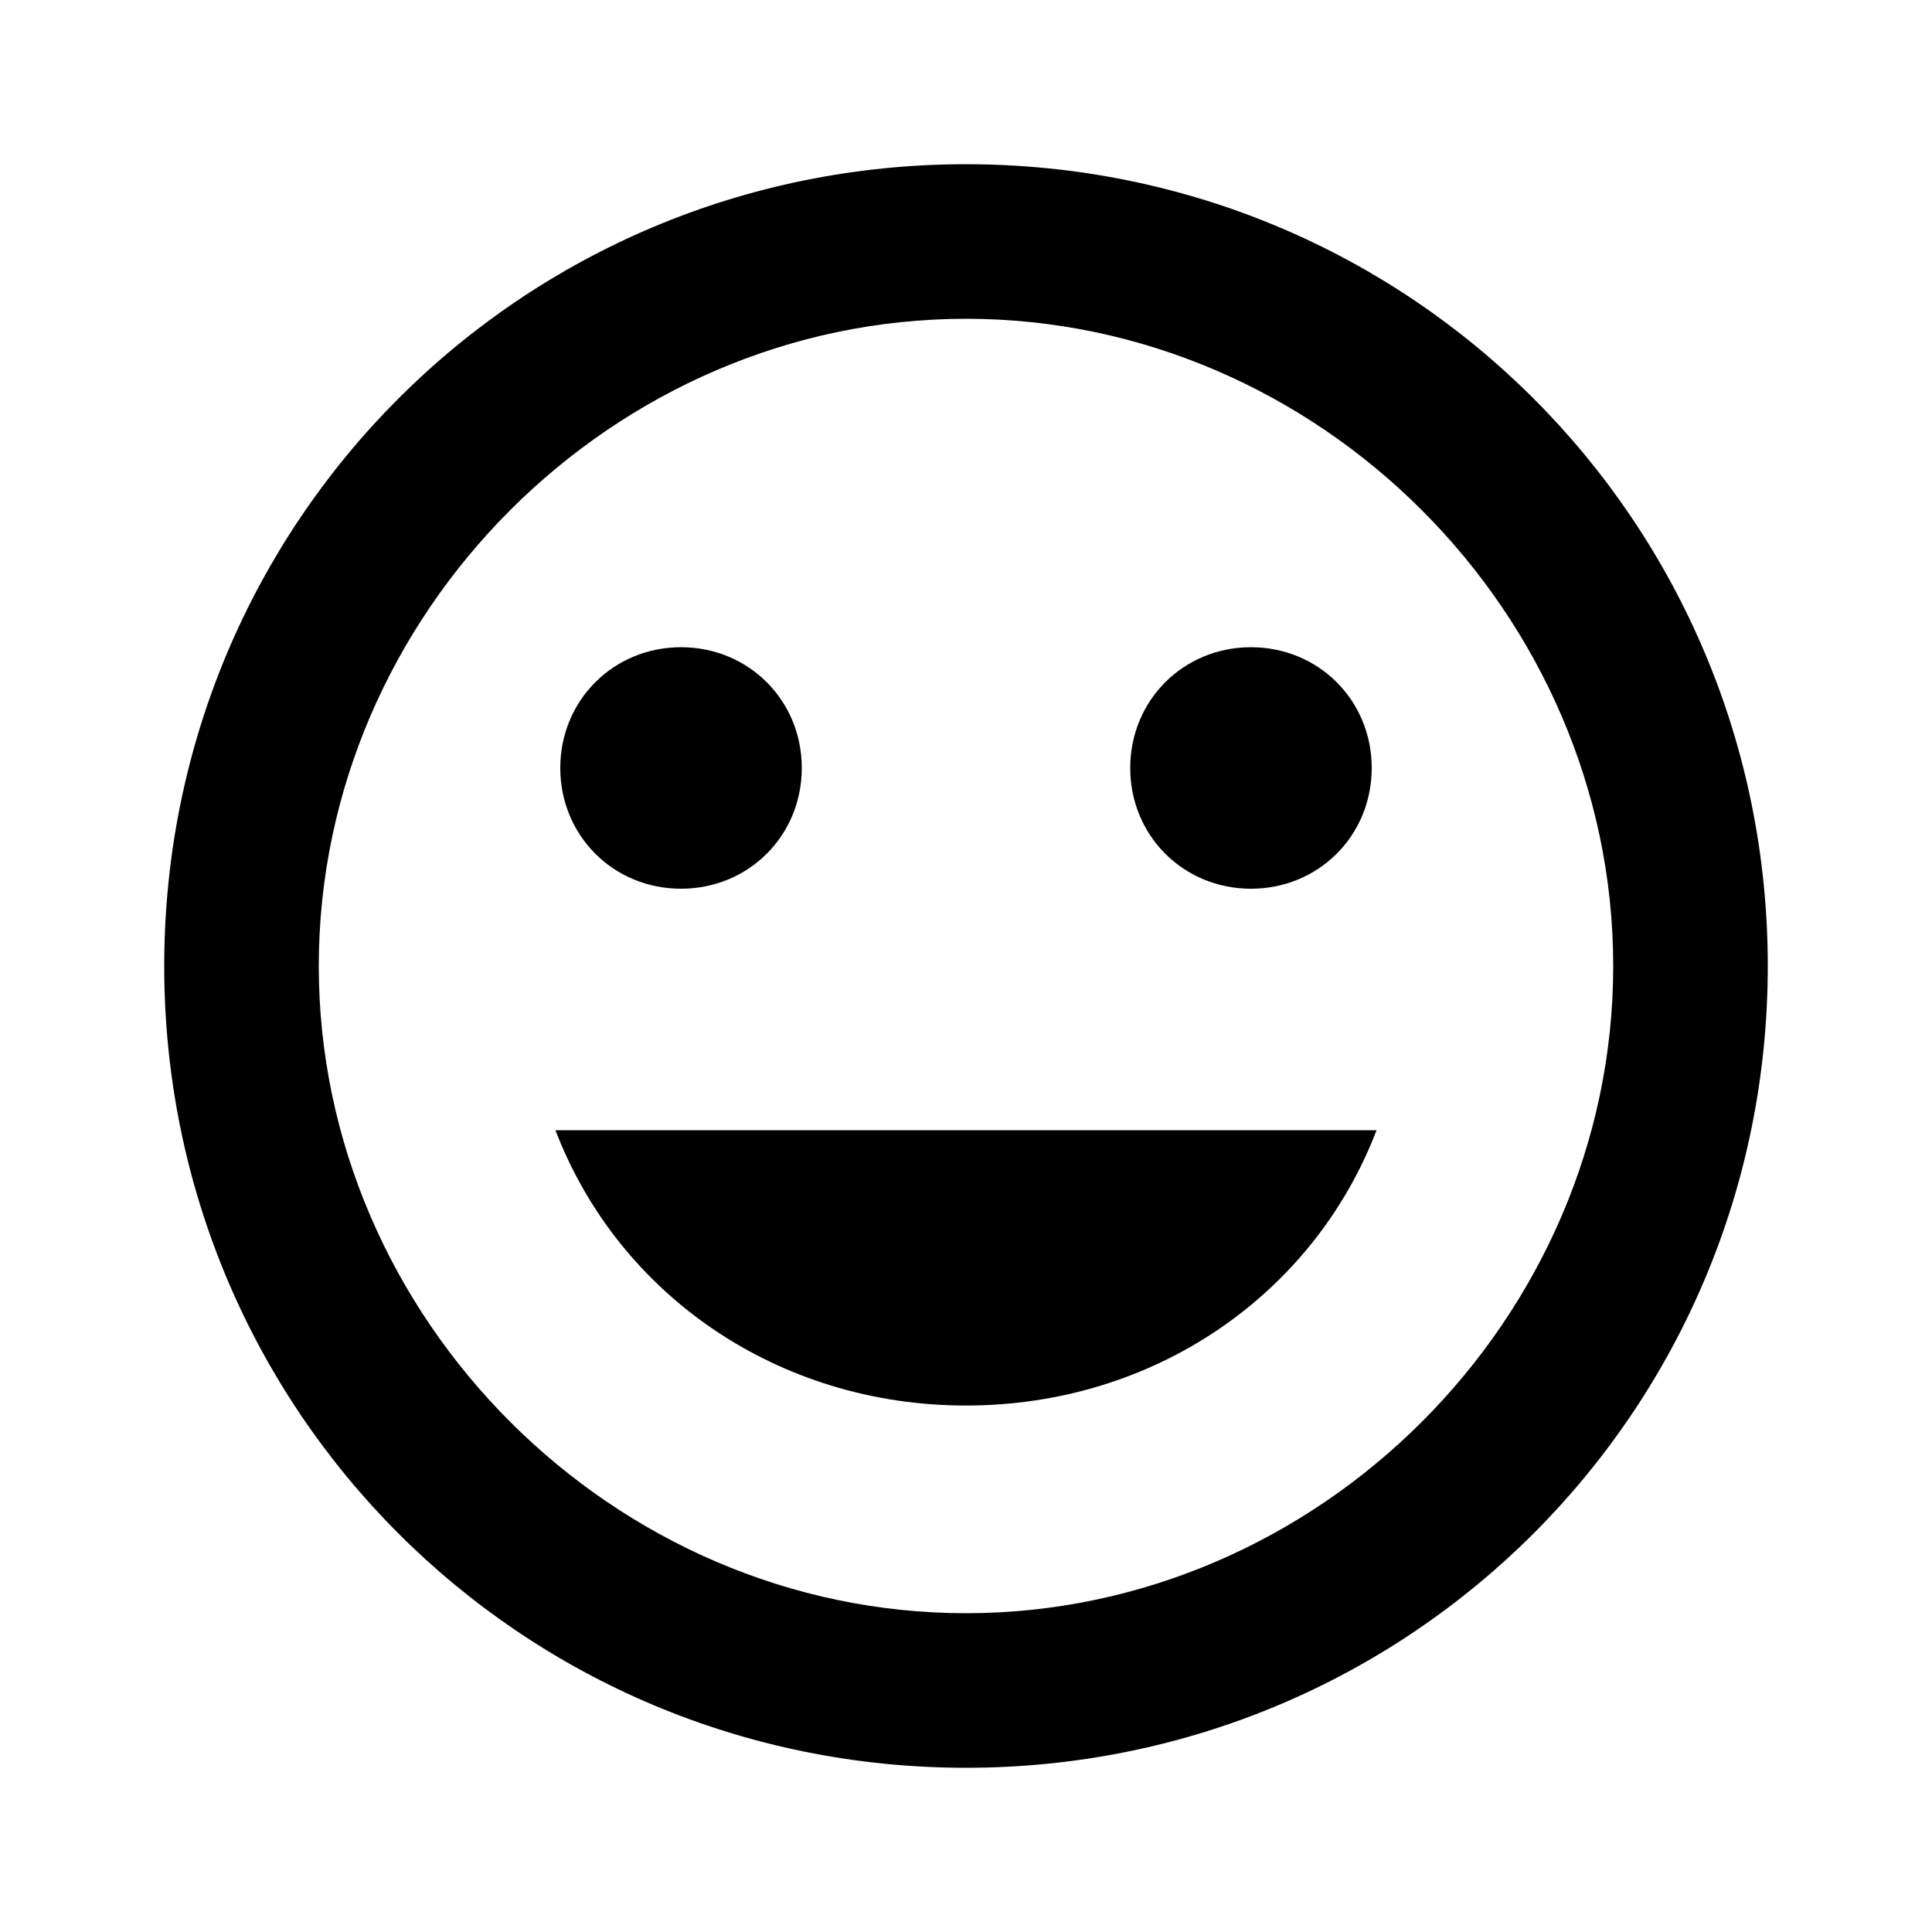 <?xml version="1.0"?><svg xmlns="http://www.w3.org/2000/svg" width="40" height="40" viewBox="0 0 40 40"><path  d="m20 29.1c-3.9 0-7.2-2.3-8.5-5.7h17c-1.3 3.4-4.6 5.7-8.5 5.7z m-5.9-10.7c-1.4 0-2.5-1.1-2.5-2.5s1.1-2.5 2.5-2.5 2.5 1.1 2.5 2.5-1.1 2.5-2.5 2.5z m11.8 0c-1.4 0-2.5-1.1-2.5-2.5s1.1-2.5 2.5-2.5 2.5 1.1 2.5 2.5-1.1 2.5-2.5 2.5z m-5.9 15c7.3 0 13.4-6.1 13.4-13.4s-6.1-13.4-13.4-13.4-13.4 6.1-13.4 13.4 6.1 13.4 13.4 13.4z m0-30c9.2 0 16.6 7.4 16.6 16.6s-7.4 16.6-16.6 16.6-16.6-7.4-16.6-16.6 7.4-16.6 16.6-16.6z"></path></svg>